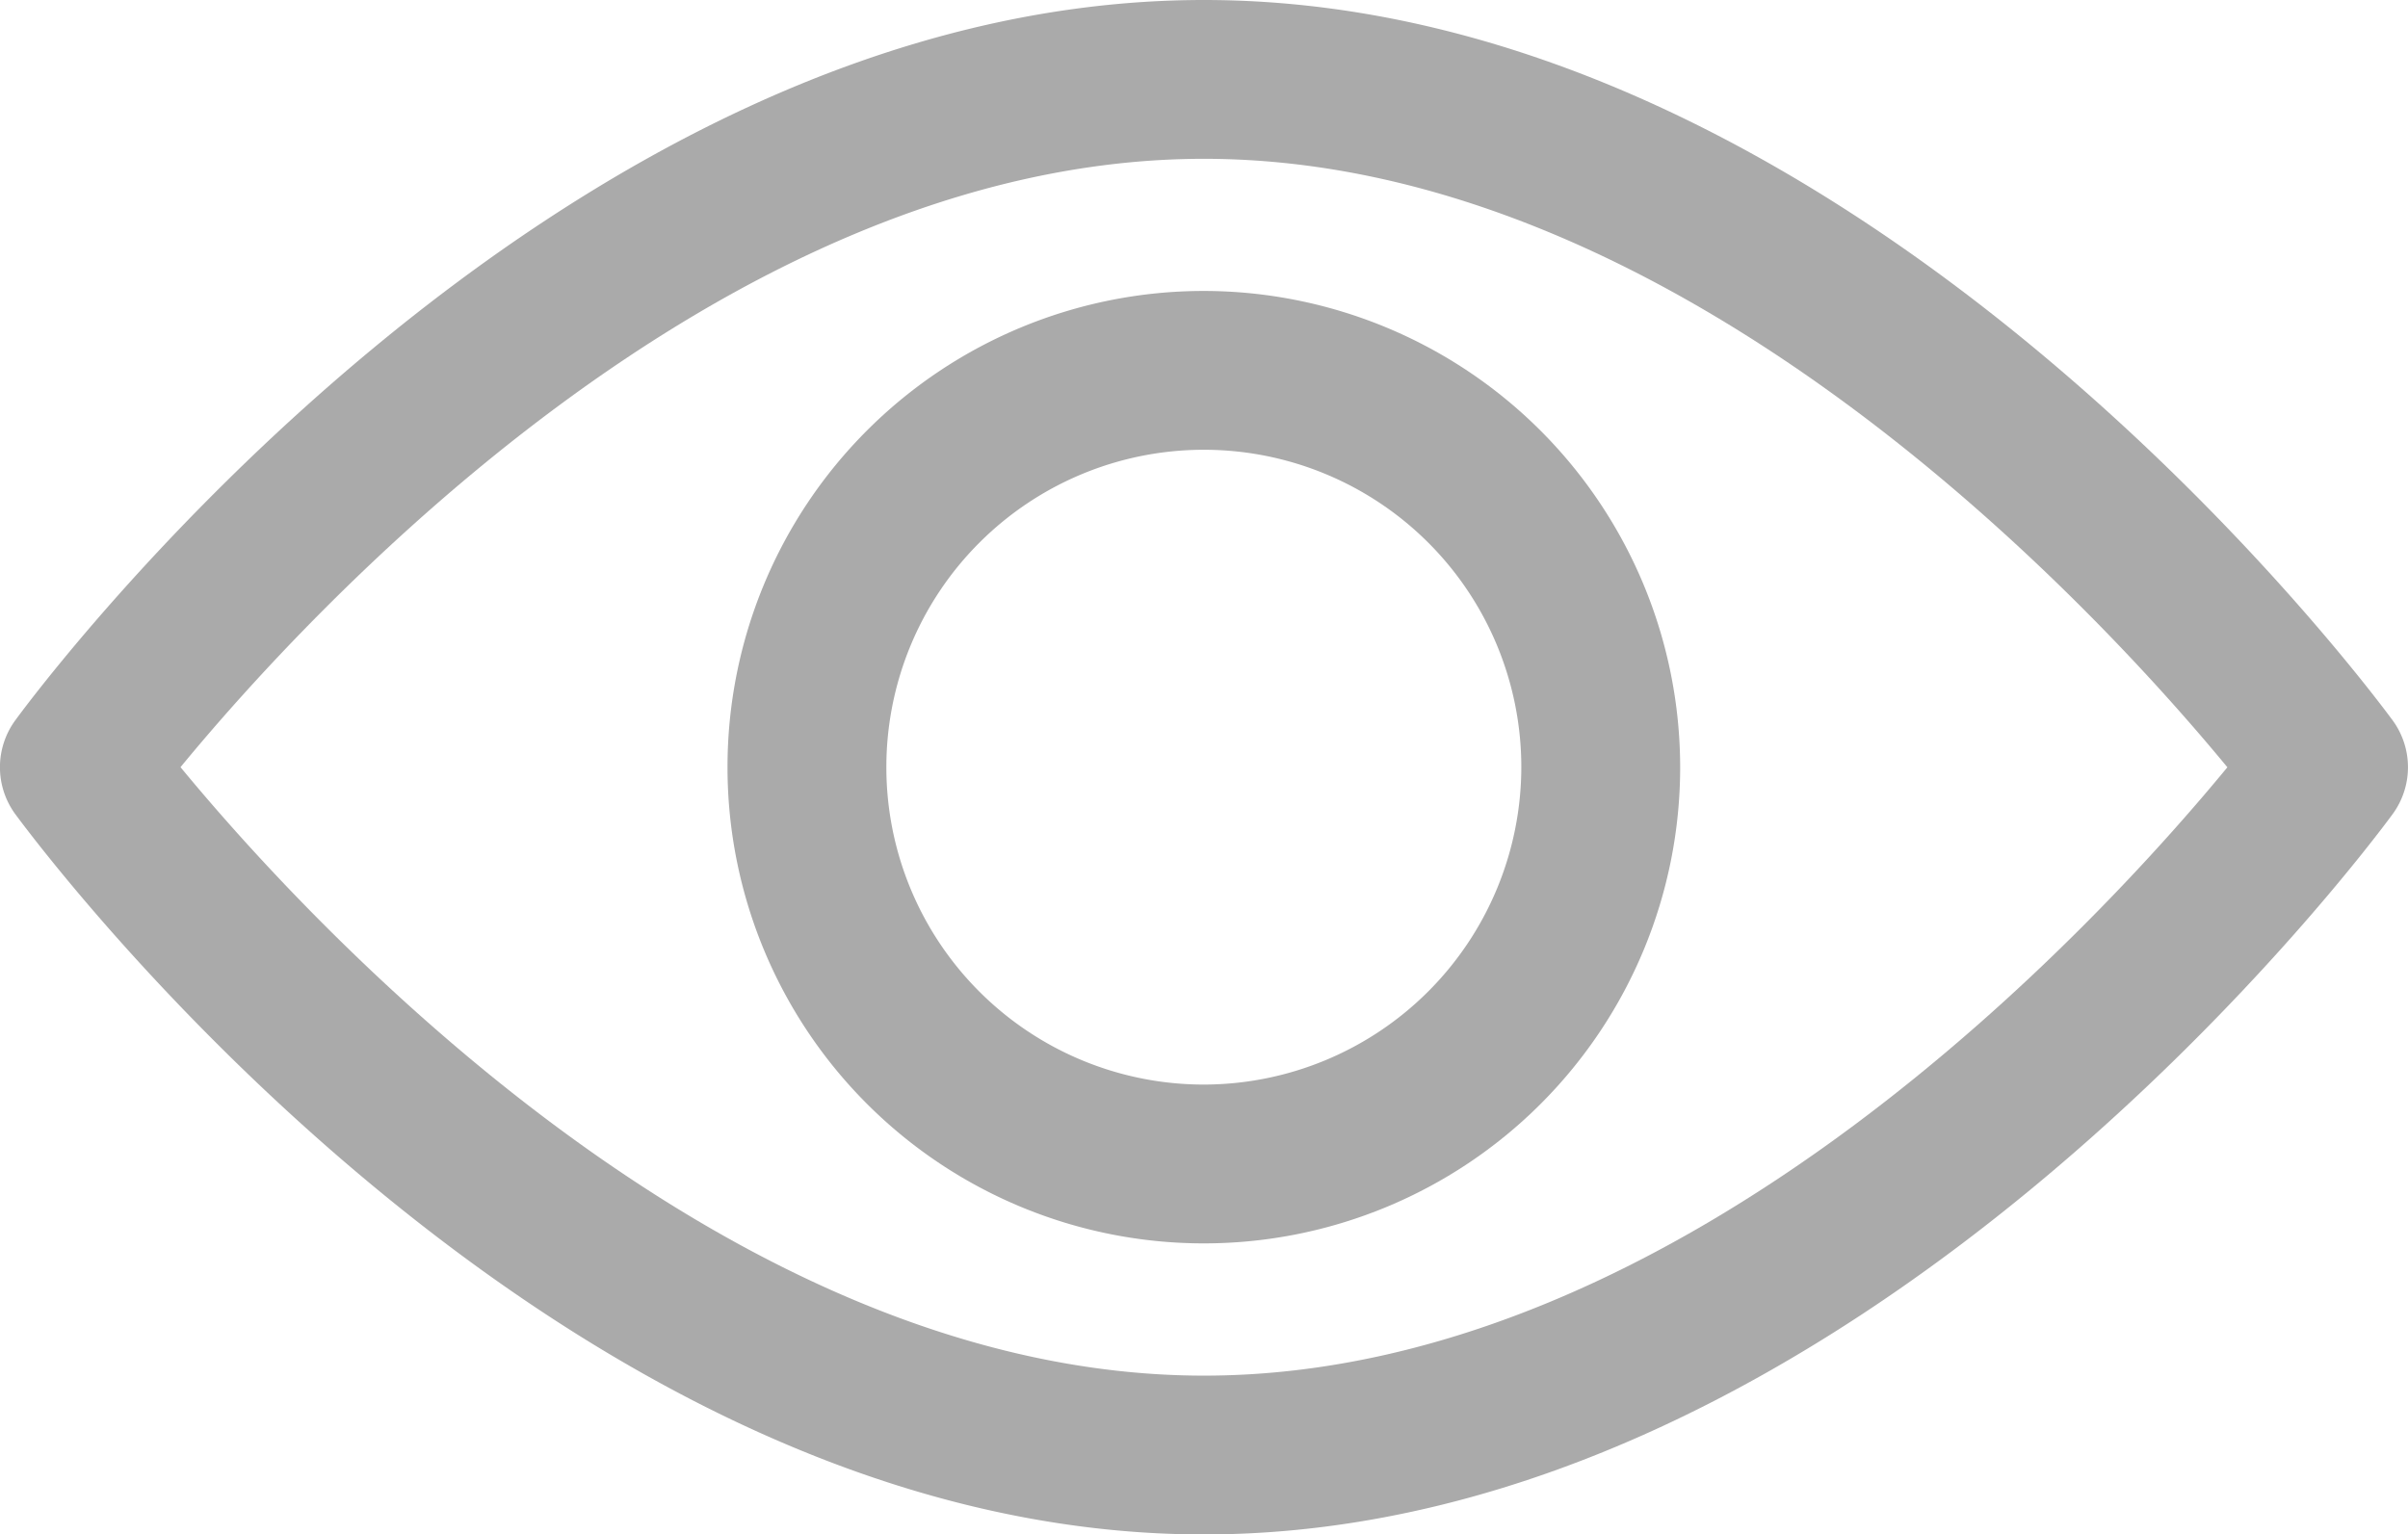 <svg id="view" xmlns="http://www.w3.org/2000/svg" width="22.117" height="14.096" viewBox="0 0 22.117 14.096">
  <g id="Group_2" data-name="Group 2" transform="translate(0 0)">
    <g id="Group_1" data-name="Group 1">
      <path id="Path_1" data-name="Path 1" d="M21.976,145.871c-.2-.27-4.905-6.618-10.918-6.618S.338,145.6.14,145.871a.73.73,0,0,0,0,.861c.2.27,4.905,6.618,10.918,6.618s10.72-6.348,10.918-6.618A.729.729,0,0,0,21.976,145.871Zm-10.918,6.02c-4.429,0-8.265-4.213-9.4-5.59,1.134-1.379,4.962-5.589,9.4-5.589s8.264,4.212,9.4,5.59C19.324,147.68,15.5,151.891,11.058,151.891Z" transform="translate(0 -139.253)" fill="#aaa"/>
    </g>
  </g>
  <g id="Group_4" data-name="Group 4" transform="translate(6.683 2.673)">
    <g id="Group_3" data-name="Group 3">
      <path id="Path_2" data-name="Path 2" d="M236.458,232.088a4.375,4.375,0,1,0,4.375,4.375A4.38,4.38,0,0,0,236.458,232.088Zm0,7.291a2.916,2.916,0,1,1,2.916-2.916A2.92,2.92,0,0,1,236.458,239.379Z" transform="translate(-232.084 -232.088)" fill="#aaa"/>
    </g>
  </g>
</svg>
